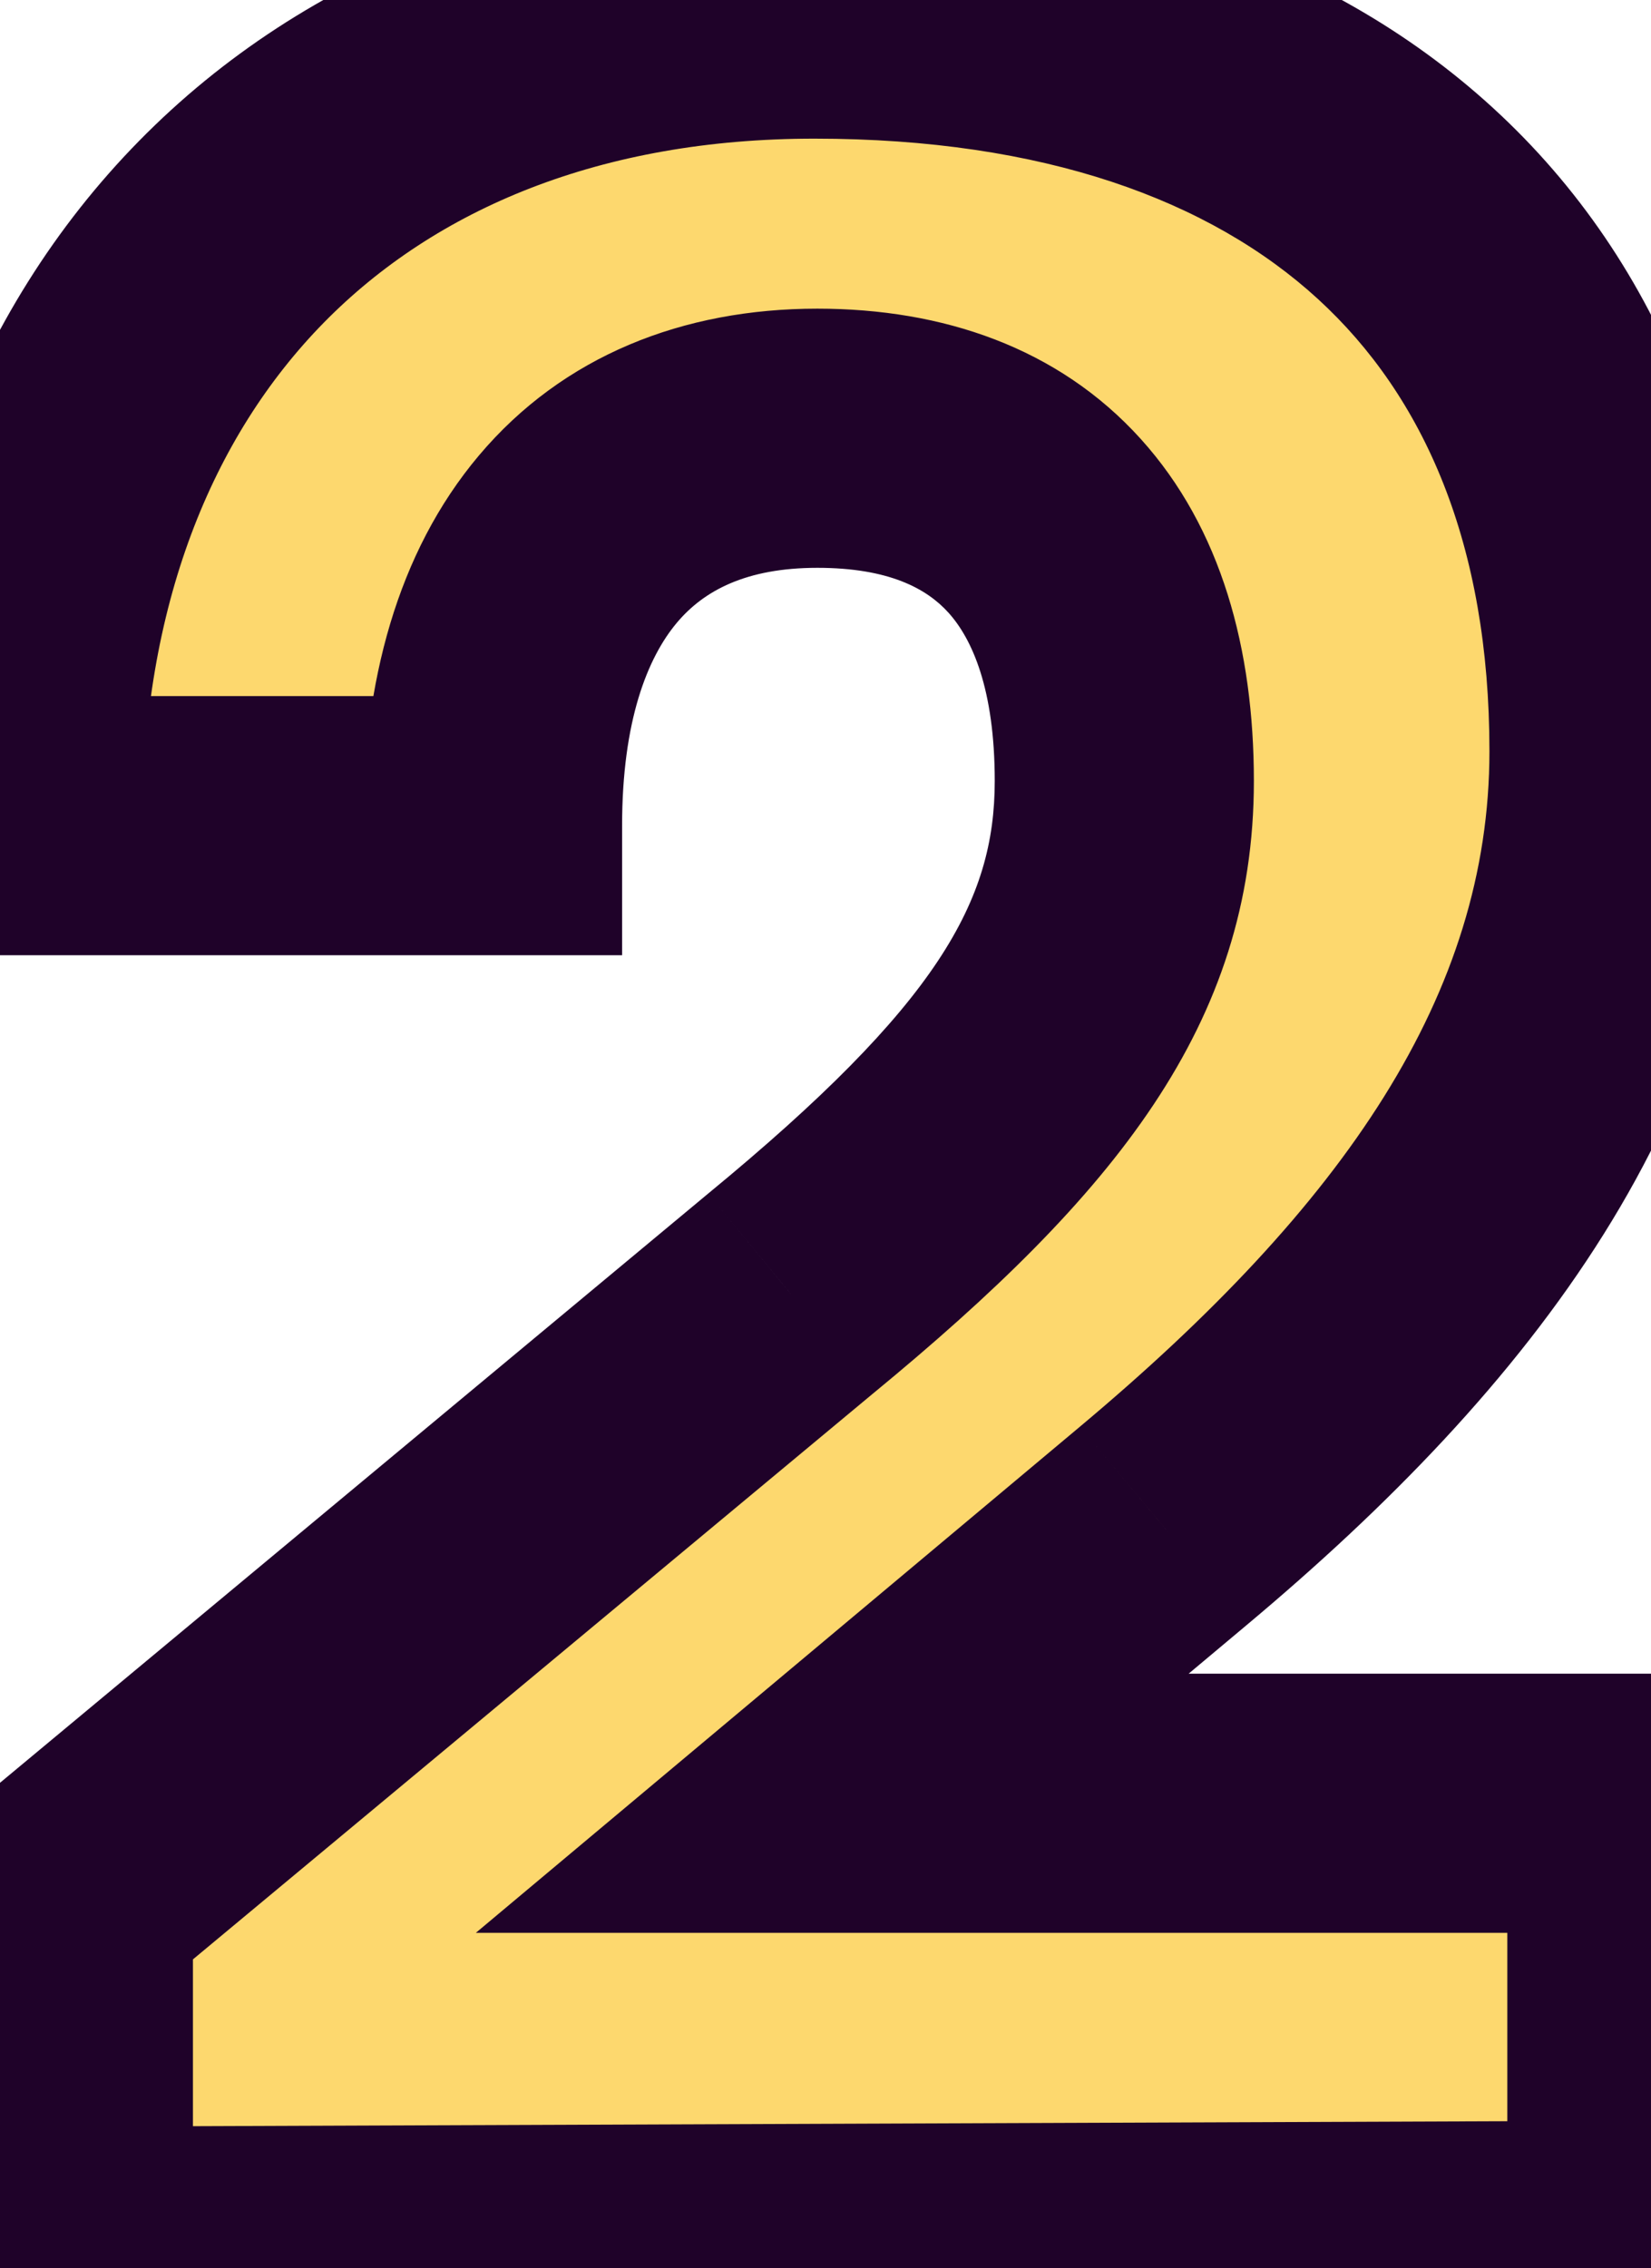 <svg width="99" height="136" viewBox="0 0 99 136" fill="none" xmlns="http://www.w3.org/2000/svg">
<mask id="path-1-outside-1_3751_7507" maskUnits="userSpaceOnUse" x="-8" y="-7.718" width="114" height="151" fill="black">
<rect fill="white" x="-8" y="-7.718" width="114" height="151"/>
<path d="M98.153 134.925L3.801 135.282V113.838L47.403 77.563C61.52 65.947 67.417 57.727 67.417 46.827C67.417 33.424 60.806 26.276 49.011 26.276C36.681 26.276 29.533 34.675 29.533 49.507H0.763C0.763 19.843 19.705 0.544 48.833 0.544C79.033 0.544 97.081 16.805 97.081 45.04C97.081 63.088 86.181 77.741 69.74 91.501L49.905 108.12H98.153V134.925Z"/>
</mask>
<path d="M98.153 134.925L3.801 135.282V113.838L47.403 77.563C61.52 65.947 67.417 57.727 67.417 46.827C67.417 33.424 60.806 26.276 49.011 26.276C36.681 26.276 29.533 34.675 29.533 49.507H0.763C0.763 19.843 19.705 0.544 48.833 0.544C79.033 0.544 97.081 16.805 97.081 45.04C97.081 63.088 86.181 77.741 69.74 91.501L49.905 108.12H98.153V134.925Z" fill="#FDD86E"/>
<path d="M98.153 134.925L98.183 142.694L105.923 142.665V134.925H98.153ZM3.801 135.282H-3.969V143.081L3.83 143.052L3.801 135.282ZM3.801 113.838L-1.168 107.866L-3.969 110.196V113.838H3.801ZM47.403 77.563L42.467 71.563L42.45 71.576L42.434 71.59L47.403 77.563ZM29.533 49.507V57.276H37.303V49.507H29.533ZM0.763 49.507H-7.007V57.276H0.763V49.507ZM69.74 91.501L64.754 85.543L64.751 85.546L69.74 91.501ZM49.905 108.12L44.915 102.165L28.534 115.89H49.905V108.12ZM98.153 108.12H105.923V100.351H98.153V108.12ZM98.124 127.155L3.771 127.513L3.83 143.052L98.183 142.694L98.124 127.155ZM11.57 135.282V113.838H-3.969V135.282H11.57ZM8.77 119.811L52.372 83.535L42.434 71.59L-1.168 107.866L8.77 119.811ZM52.34 83.562C66.767 71.692 75.187 61.457 75.187 46.827H59.648C59.648 53.997 56.274 60.203 42.467 71.563L52.34 83.562ZM75.187 46.827C75.187 38.949 73.246 31.68 68.403 26.318C63.446 20.83 56.511 18.507 49.011 18.507V34.046C53.305 34.046 55.574 35.296 56.871 36.733C58.283 38.296 59.648 41.302 59.648 46.827H75.187ZM49.011 18.507C40.964 18.507 33.754 21.328 28.705 27.326C23.818 33.132 21.764 40.952 21.764 49.507H37.303C37.303 43.23 38.823 39.435 40.592 37.333C42.199 35.424 44.729 34.046 49.011 34.046V18.507ZM29.533 41.737H0.763V57.276H29.533V41.737ZM8.532 49.507C8.532 36.35 12.703 26.186 19.419 19.344C26.122 12.517 36.029 8.313 48.833 8.313V-7.226C32.508 -7.226 18.381 -1.78 8.33 8.459C-1.706 18.683 -7.007 33 -7.007 49.507H8.532ZM48.833 8.313C62.596 8.313 72.571 12.01 79.033 17.932C85.4 23.767 89.312 32.636 89.312 45.04H104.851C104.851 29.209 99.738 15.829 89.531 6.476C79.419 -2.792 65.269 -7.226 48.833 -7.226V8.313ZM89.312 45.04C89.312 59.577 80.639 72.248 64.754 85.543L74.727 97.459C91.723 83.234 104.851 66.599 104.851 45.04H89.312ZM64.751 85.546L44.915 102.165L54.895 114.076L74.73 97.457L64.751 85.546ZM49.905 115.89H98.153V100.351H49.905V115.89ZM90.384 108.12V134.925H105.923V108.12H90.384Z" fill="#1F0229" mask="url(#path-1-outside-1_3751_7507)"/>
</svg>

